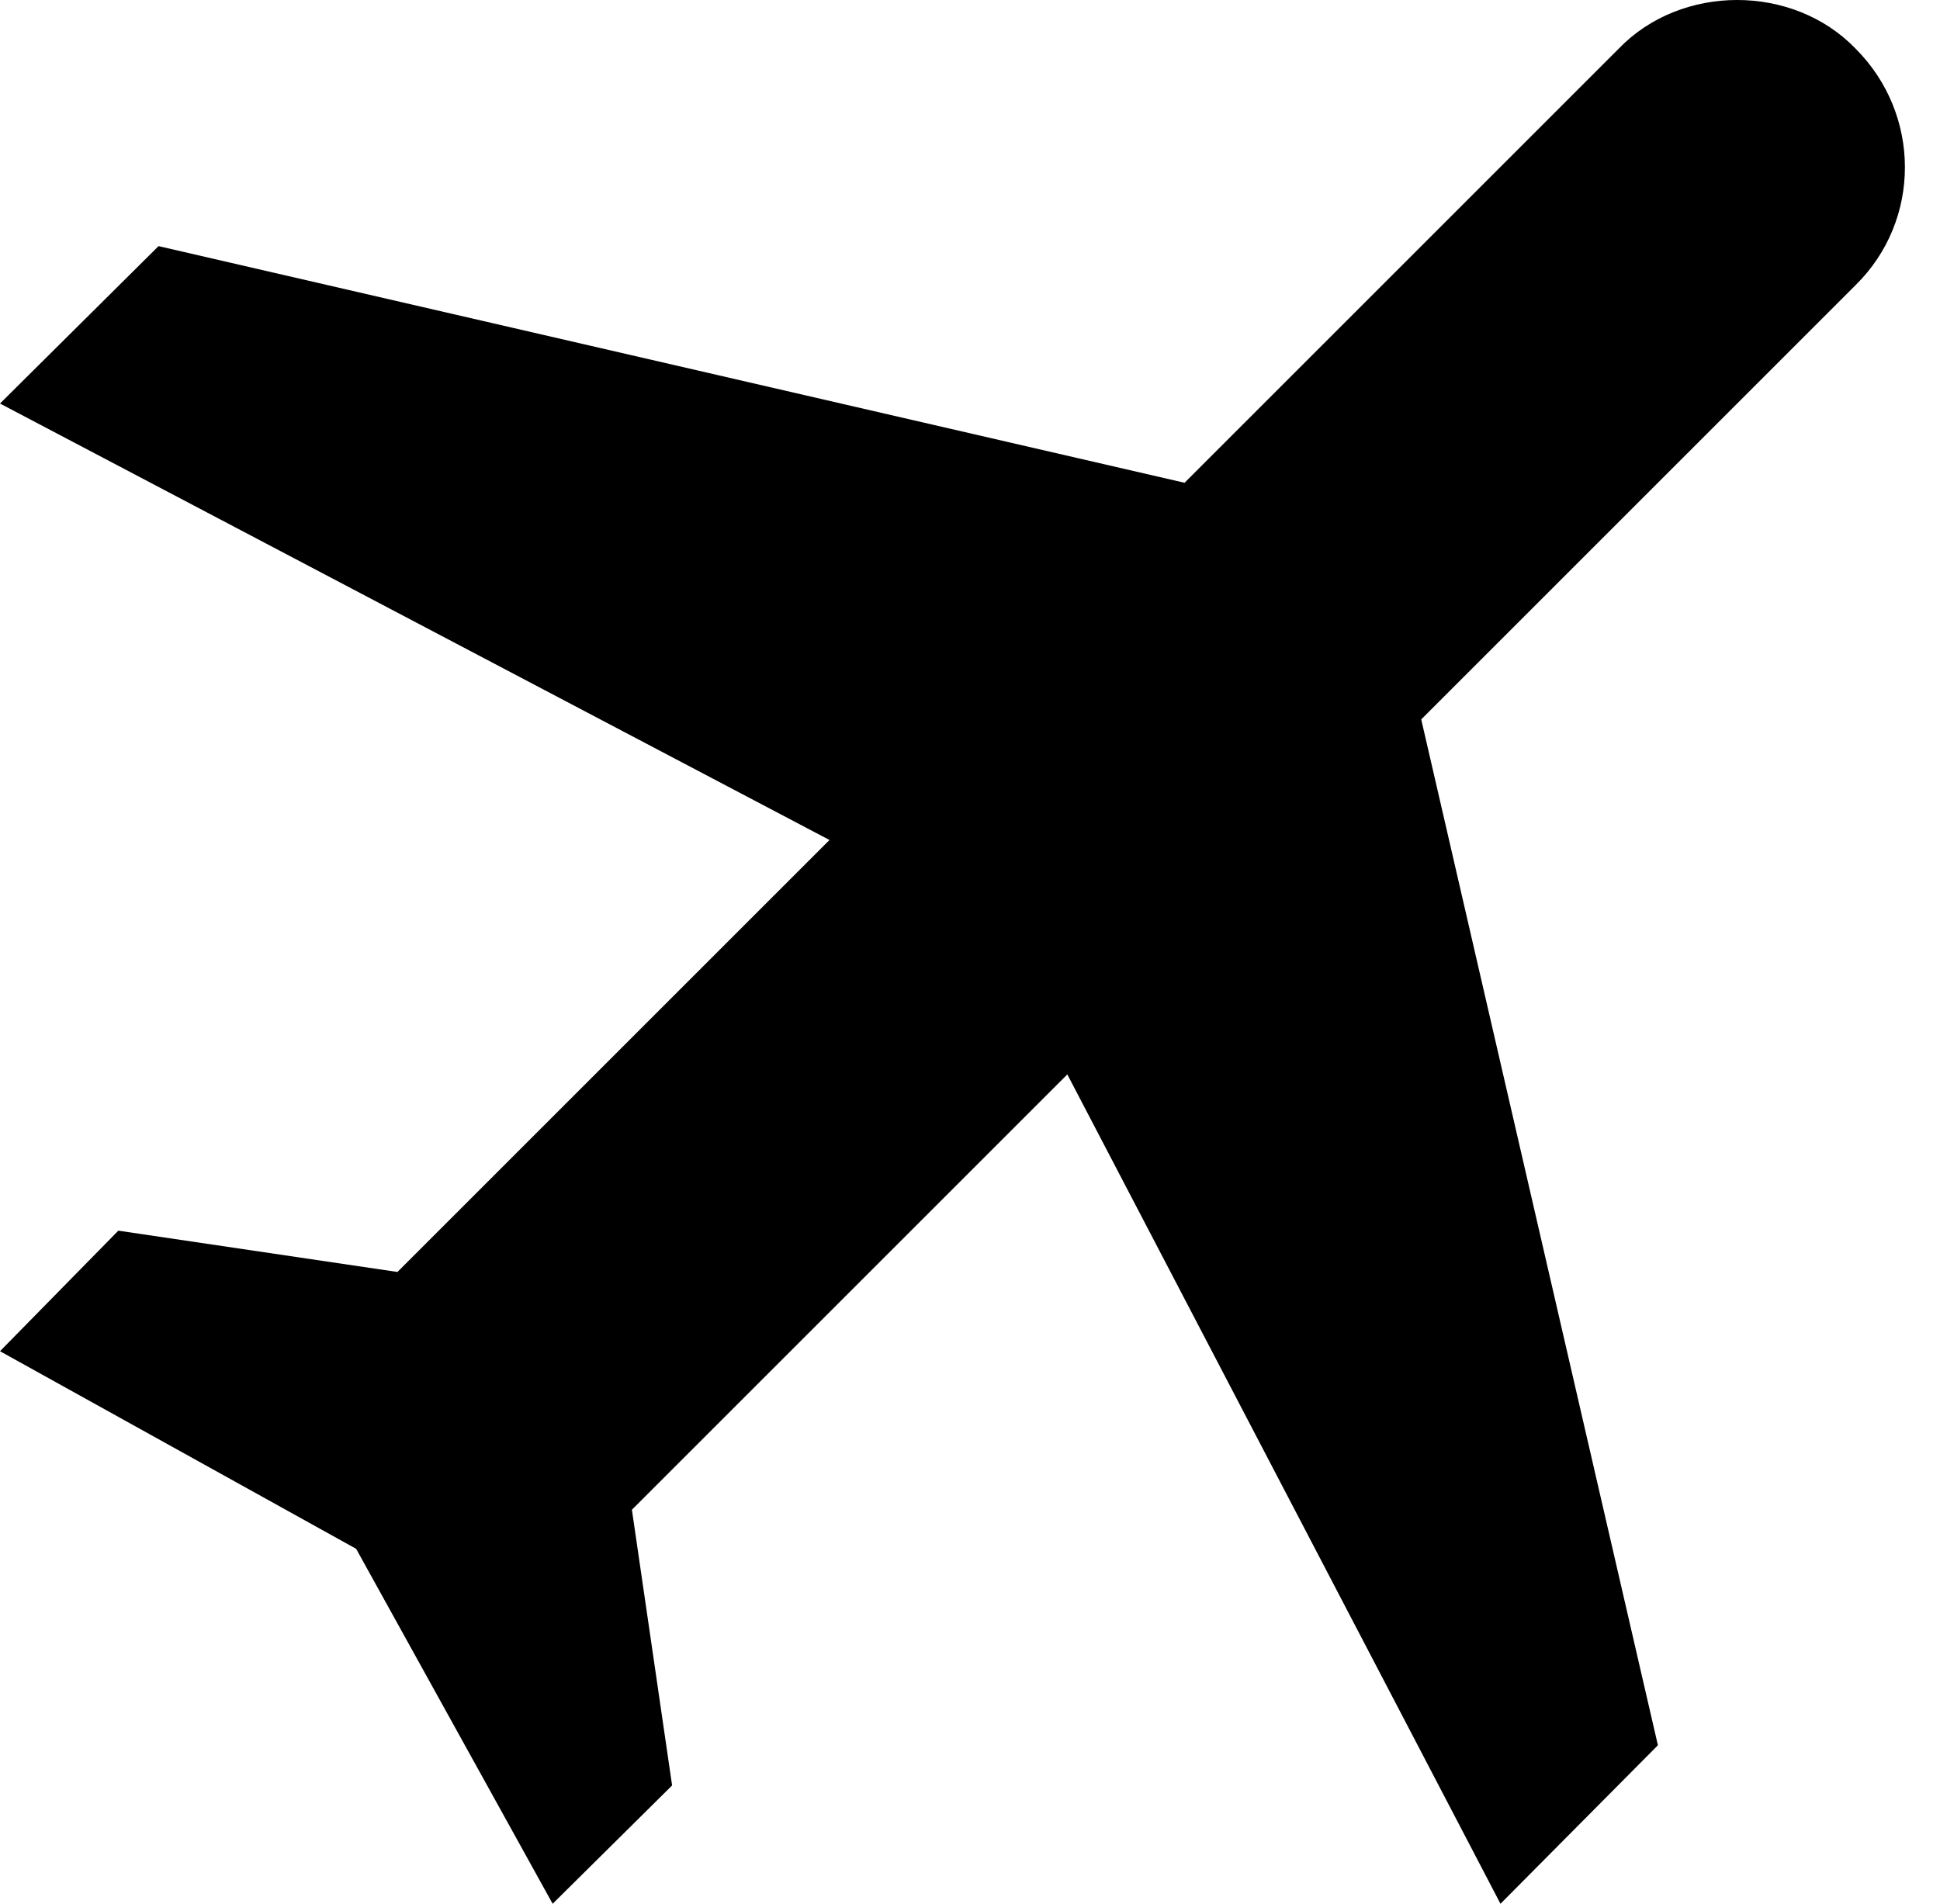 <svg width="54" height="53" viewBox="0 0 54 53" fill="none" xmlns="http://www.w3.org/2000/svg">
<path d="M51.648 1.352C53.482 3.185 53.482 6.138 51.648 7.94L39.56 20.028L46.148 48.587L41.766 53L29.709 29.911L17.589 42.03L18.708 49.706L15.383 53L9.913 43.118L0 37.617L3.294 34.261L11.063 35.411L23.089 23.385L0 11.234L4.413 6.852L32.972 13.44L45.06 1.352C46.8 -0.451 49.908 -0.451 51.648 1.352Z" fill="black"/>
</svg>
